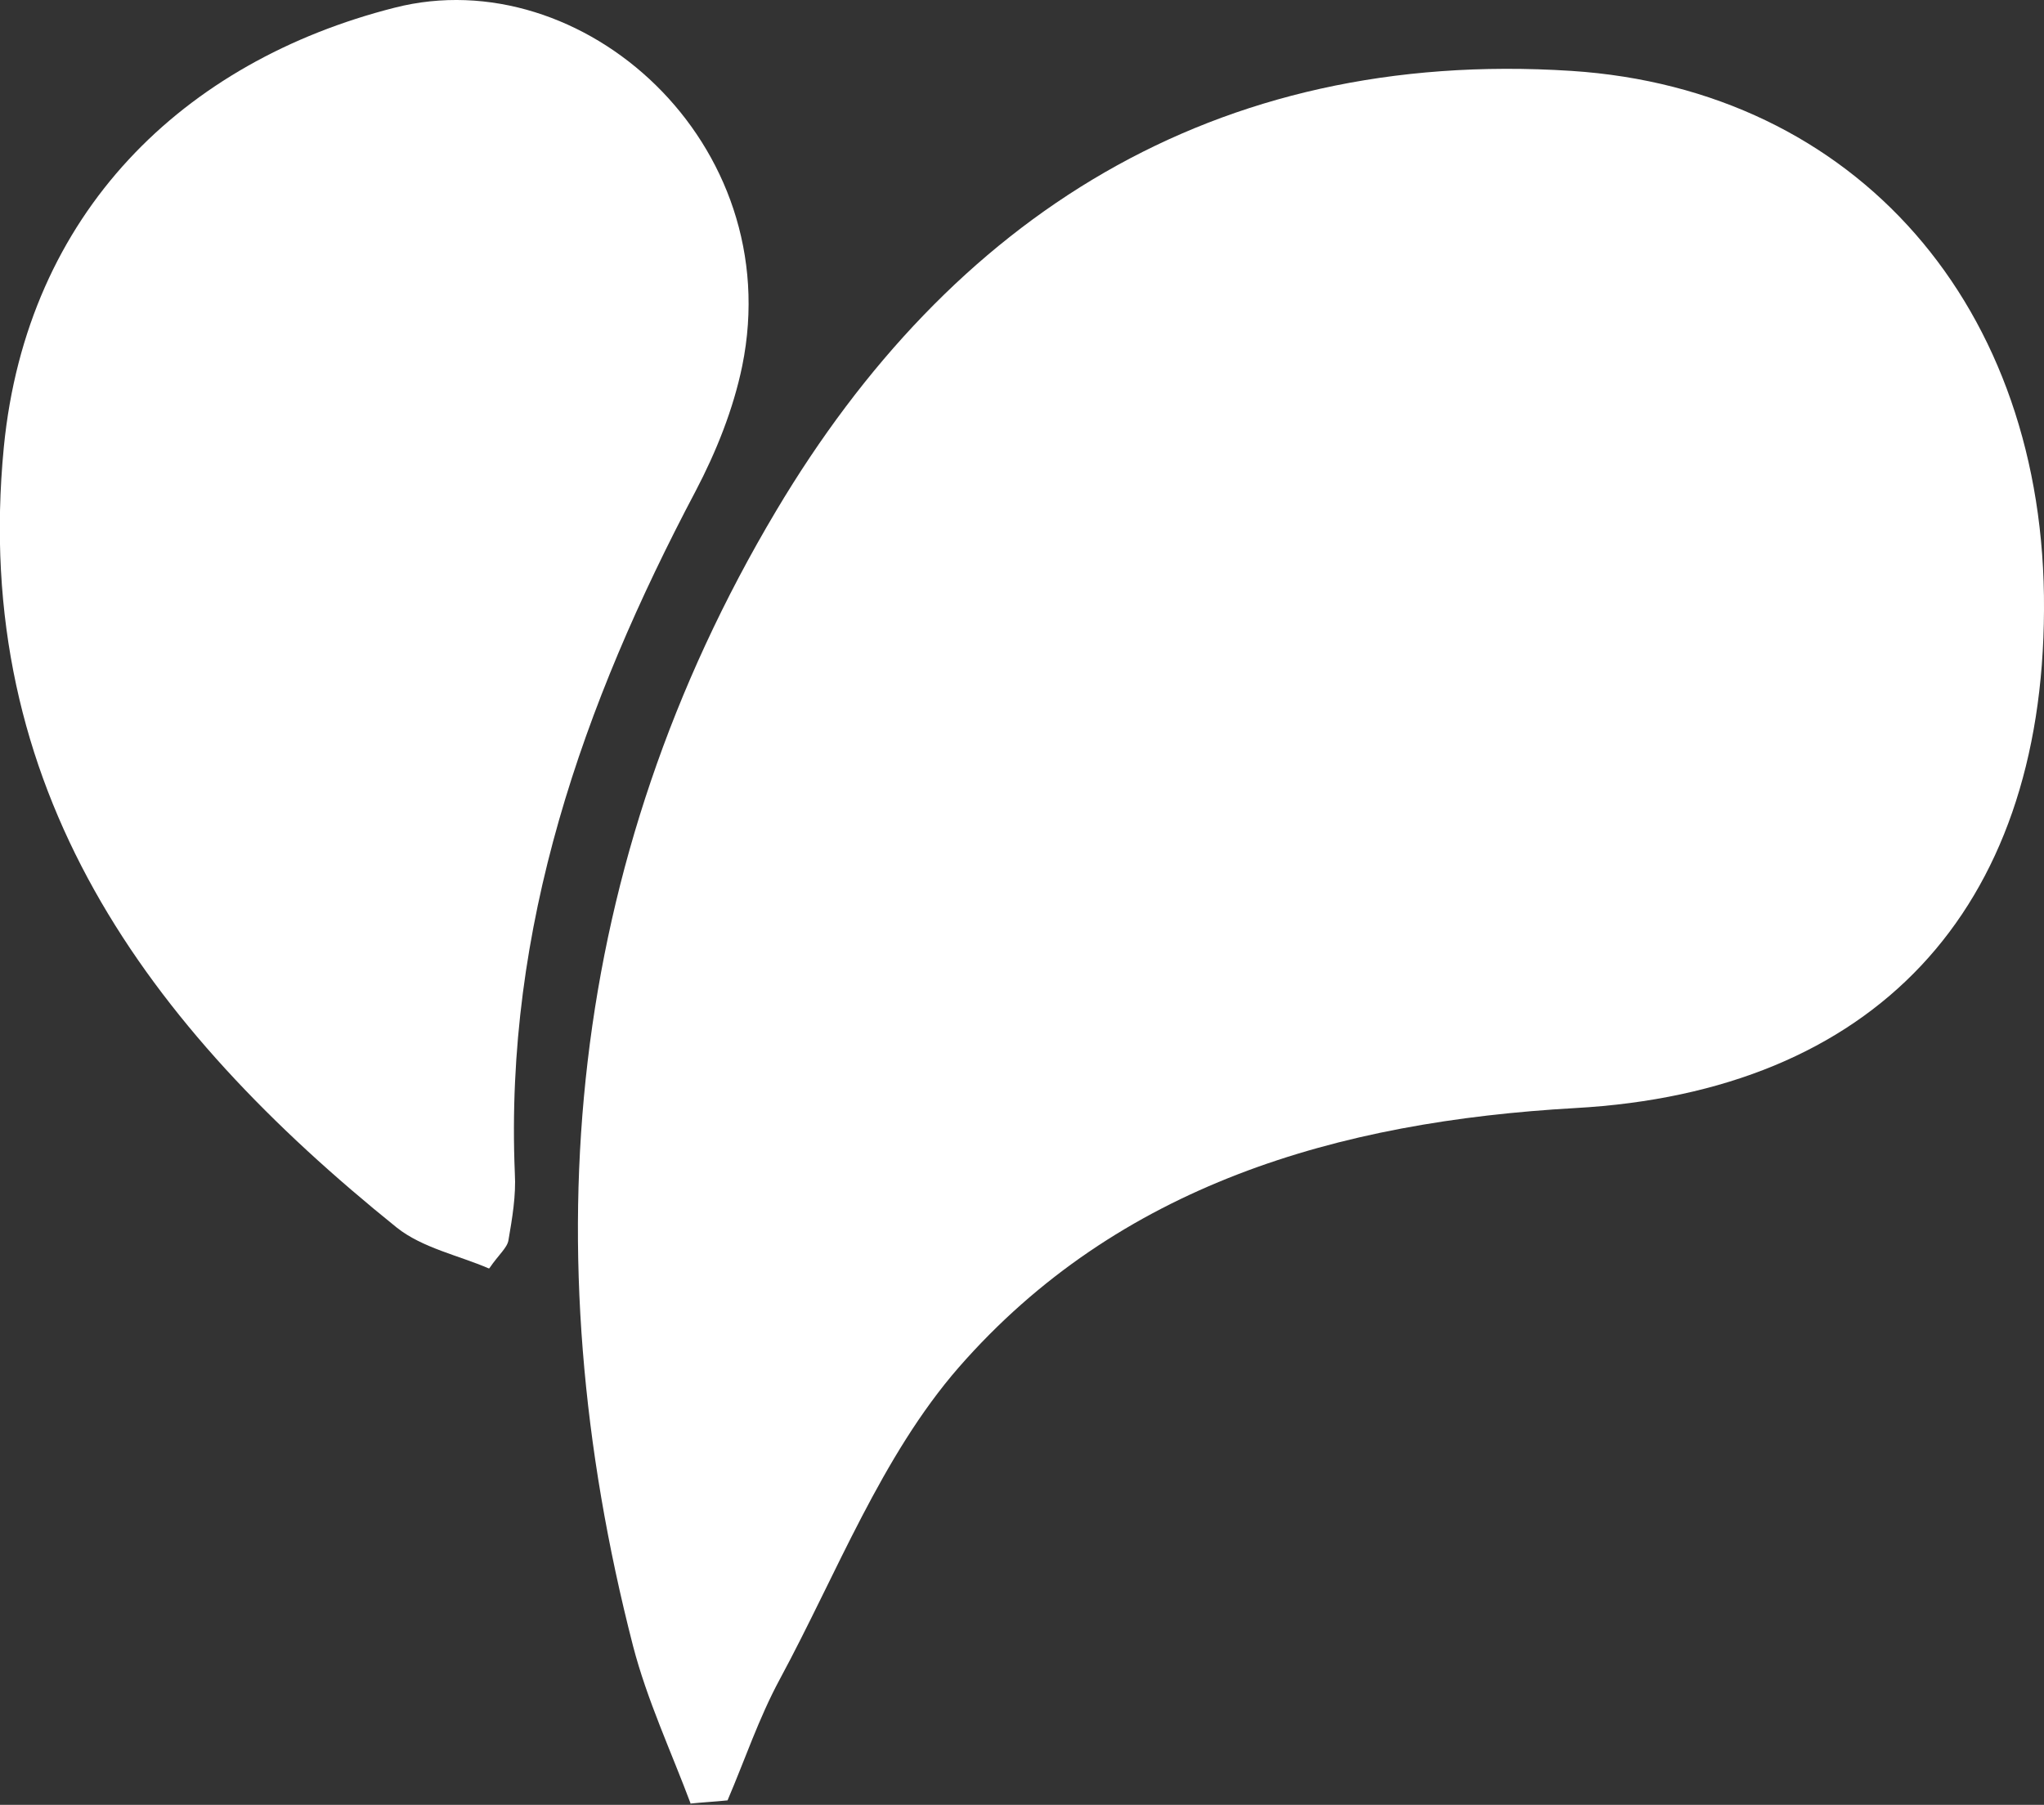 <?xml version="1.0" encoding="UTF-8"?>
<svg id="b" data-name="Layer_2" xmlns="http://www.w3.org/2000/svg" viewBox="0 0 32 28.26">
  <rect x="0" y="0" width="32" height="28.26" fill="#333333" stroke="none"/>
  <g id="c" data-name="b">
    <path d="M10.82,28.26c-.31-.83-.69-1.64-.91-2.49-1.6-6.22-1.04-12.26,2.24-17.77C14.88,3.41,18.99.75,24.6,1.11c4.46.29,7.43,3.7,7.4,8.44-.02,4.71-2.66,7.54-7.34,7.8-3.71.21-7.15,1.2-9.65,4.06-1.21,1.39-1.91,3.23-2.8,4.88-.33.61-.55,1.27-.82,1.9-.19.02-.39.03-.58.05h0Z" style="fill: #fff;"/>
    <path d="M7.65,19.86c-.46-.2-1.04-.32-1.44-.64C2.31,16.08-.46,12.35.06,7,.42,3.33,2.87.96,6.18.12c2.94-.75,6.15,2.12,5.44,5.61-.14.68-.41,1.35-.73,1.96-1.77,3.35-2.99,6.83-2.83,10.68.02.35-.04.7-.1,1.05-.02.12-.15.22-.3.44h0Z" style="fill: #fff;"/>
  </g>
</svg>